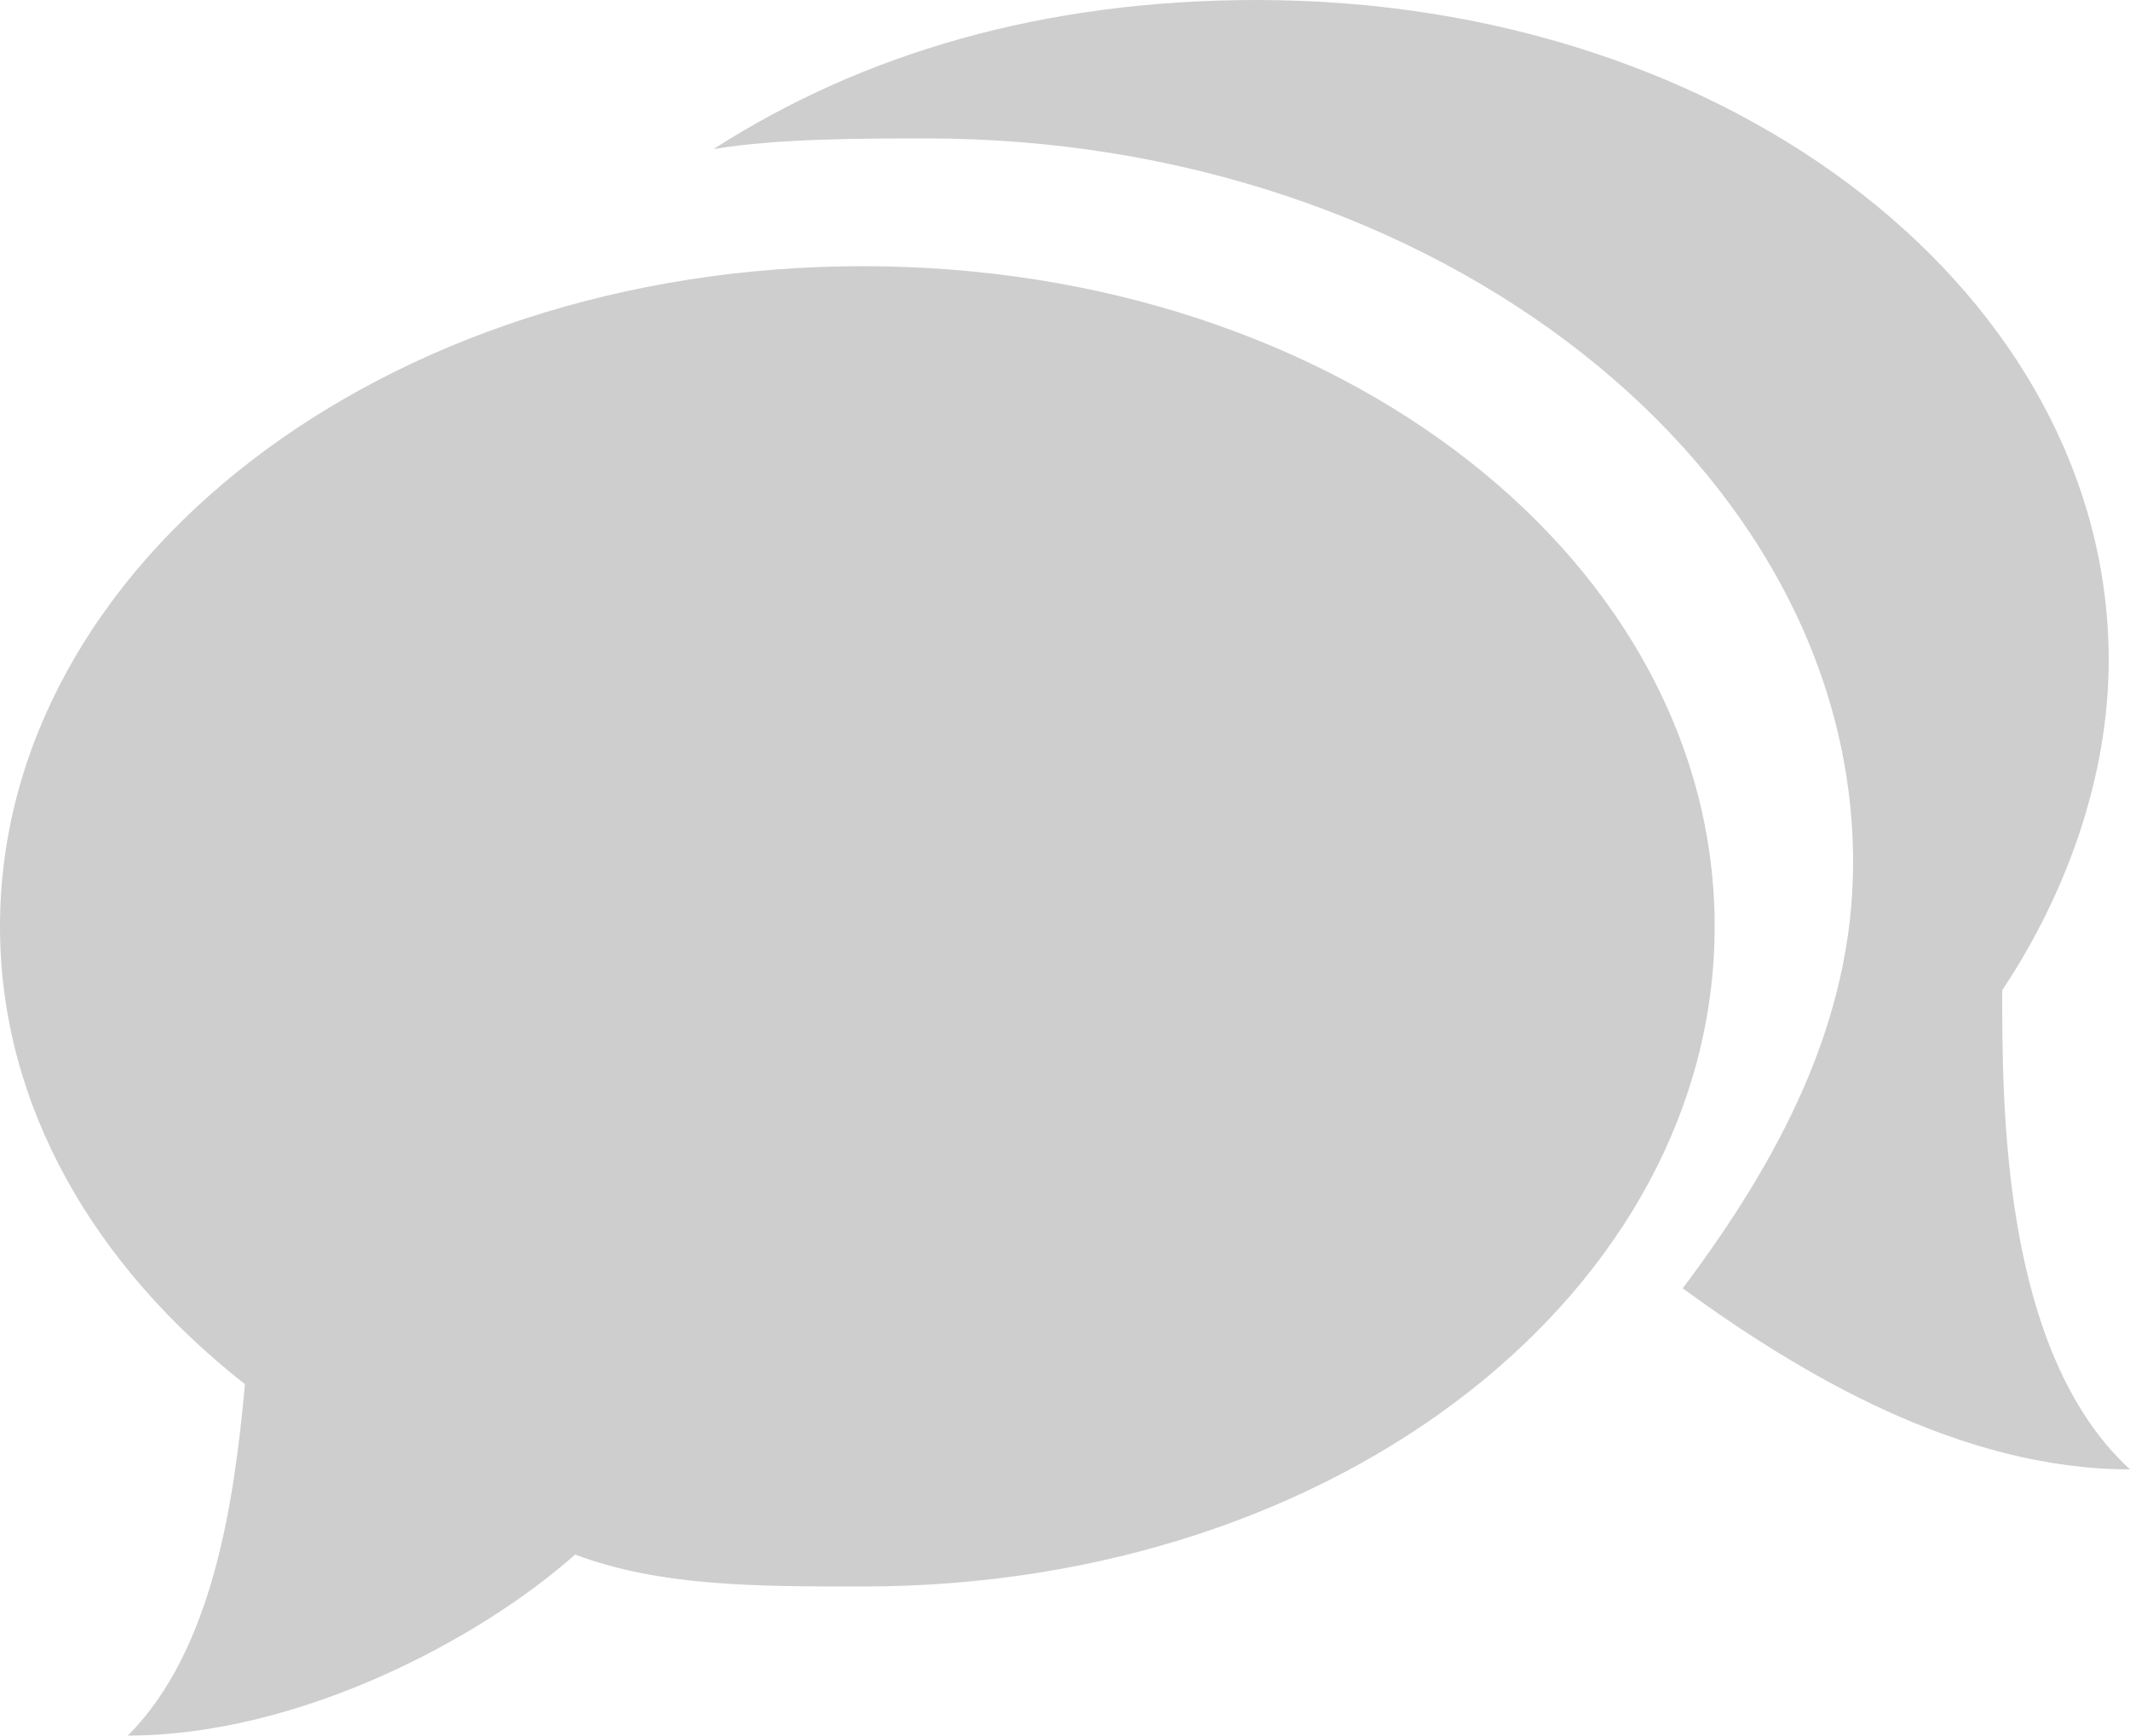 <?xml version="1.0" encoding="UTF-8"?>
<!DOCTYPE svg PUBLIC "-//W3C//DTD SVG 1.1//EN" "http://www.w3.org/Graphics/SVG/1.1/DTD/svg11.dtd">
<!-- Creator: CorelDRAW X7 -->
<svg xmlns="http://www.w3.org/2000/svg" xml:space="preserve" width="200px" height="163px" version="1.1" style="shape-rendering:geometricPrecision; text-rendering:geometricPrecision; image-rendering:optimizeQuality; fill-rule:evenodd; clip-rule:evenodd"
viewBox="0 0 200 163"
 xmlns:xlink="http://www.w3.org/1999/xlink">
 <defs>
  <style type="text/css">
   <![CDATA[
    .fil0 {fill:#CECECE}
   ]]>
  </style>
 </defs>
 <g id="Слой_x0020_1">
  <g id="_764563584">
   <g>
    <path class="fil0" d="M81 25c-45,0 -81,28 -81,62 0,17 9,32 23,43 -1,11 -3,25 -11,33 16,0 33,-9 42,-17 8,3 17,3 27,3 45,0 80,-28 80,-62 0,-34 -35,-62 -80,-62l0 0zm0 0z"/>
    <path class="fil0" d="M188 93c6,-9 10,-20 10,-31 0,-34 -35,-62 -80,-62 -20,0 -37,5 -51,14 6,-1 14,-1 20,-1 48,0 87,31 87,68 0,15 -7,28 -16,40 11,8 26,17 42,17 -12,-11 -12,-34 -12,-45l0 0zm0 0z"/>
   </g>
  </g>
 </g>
</svg>
